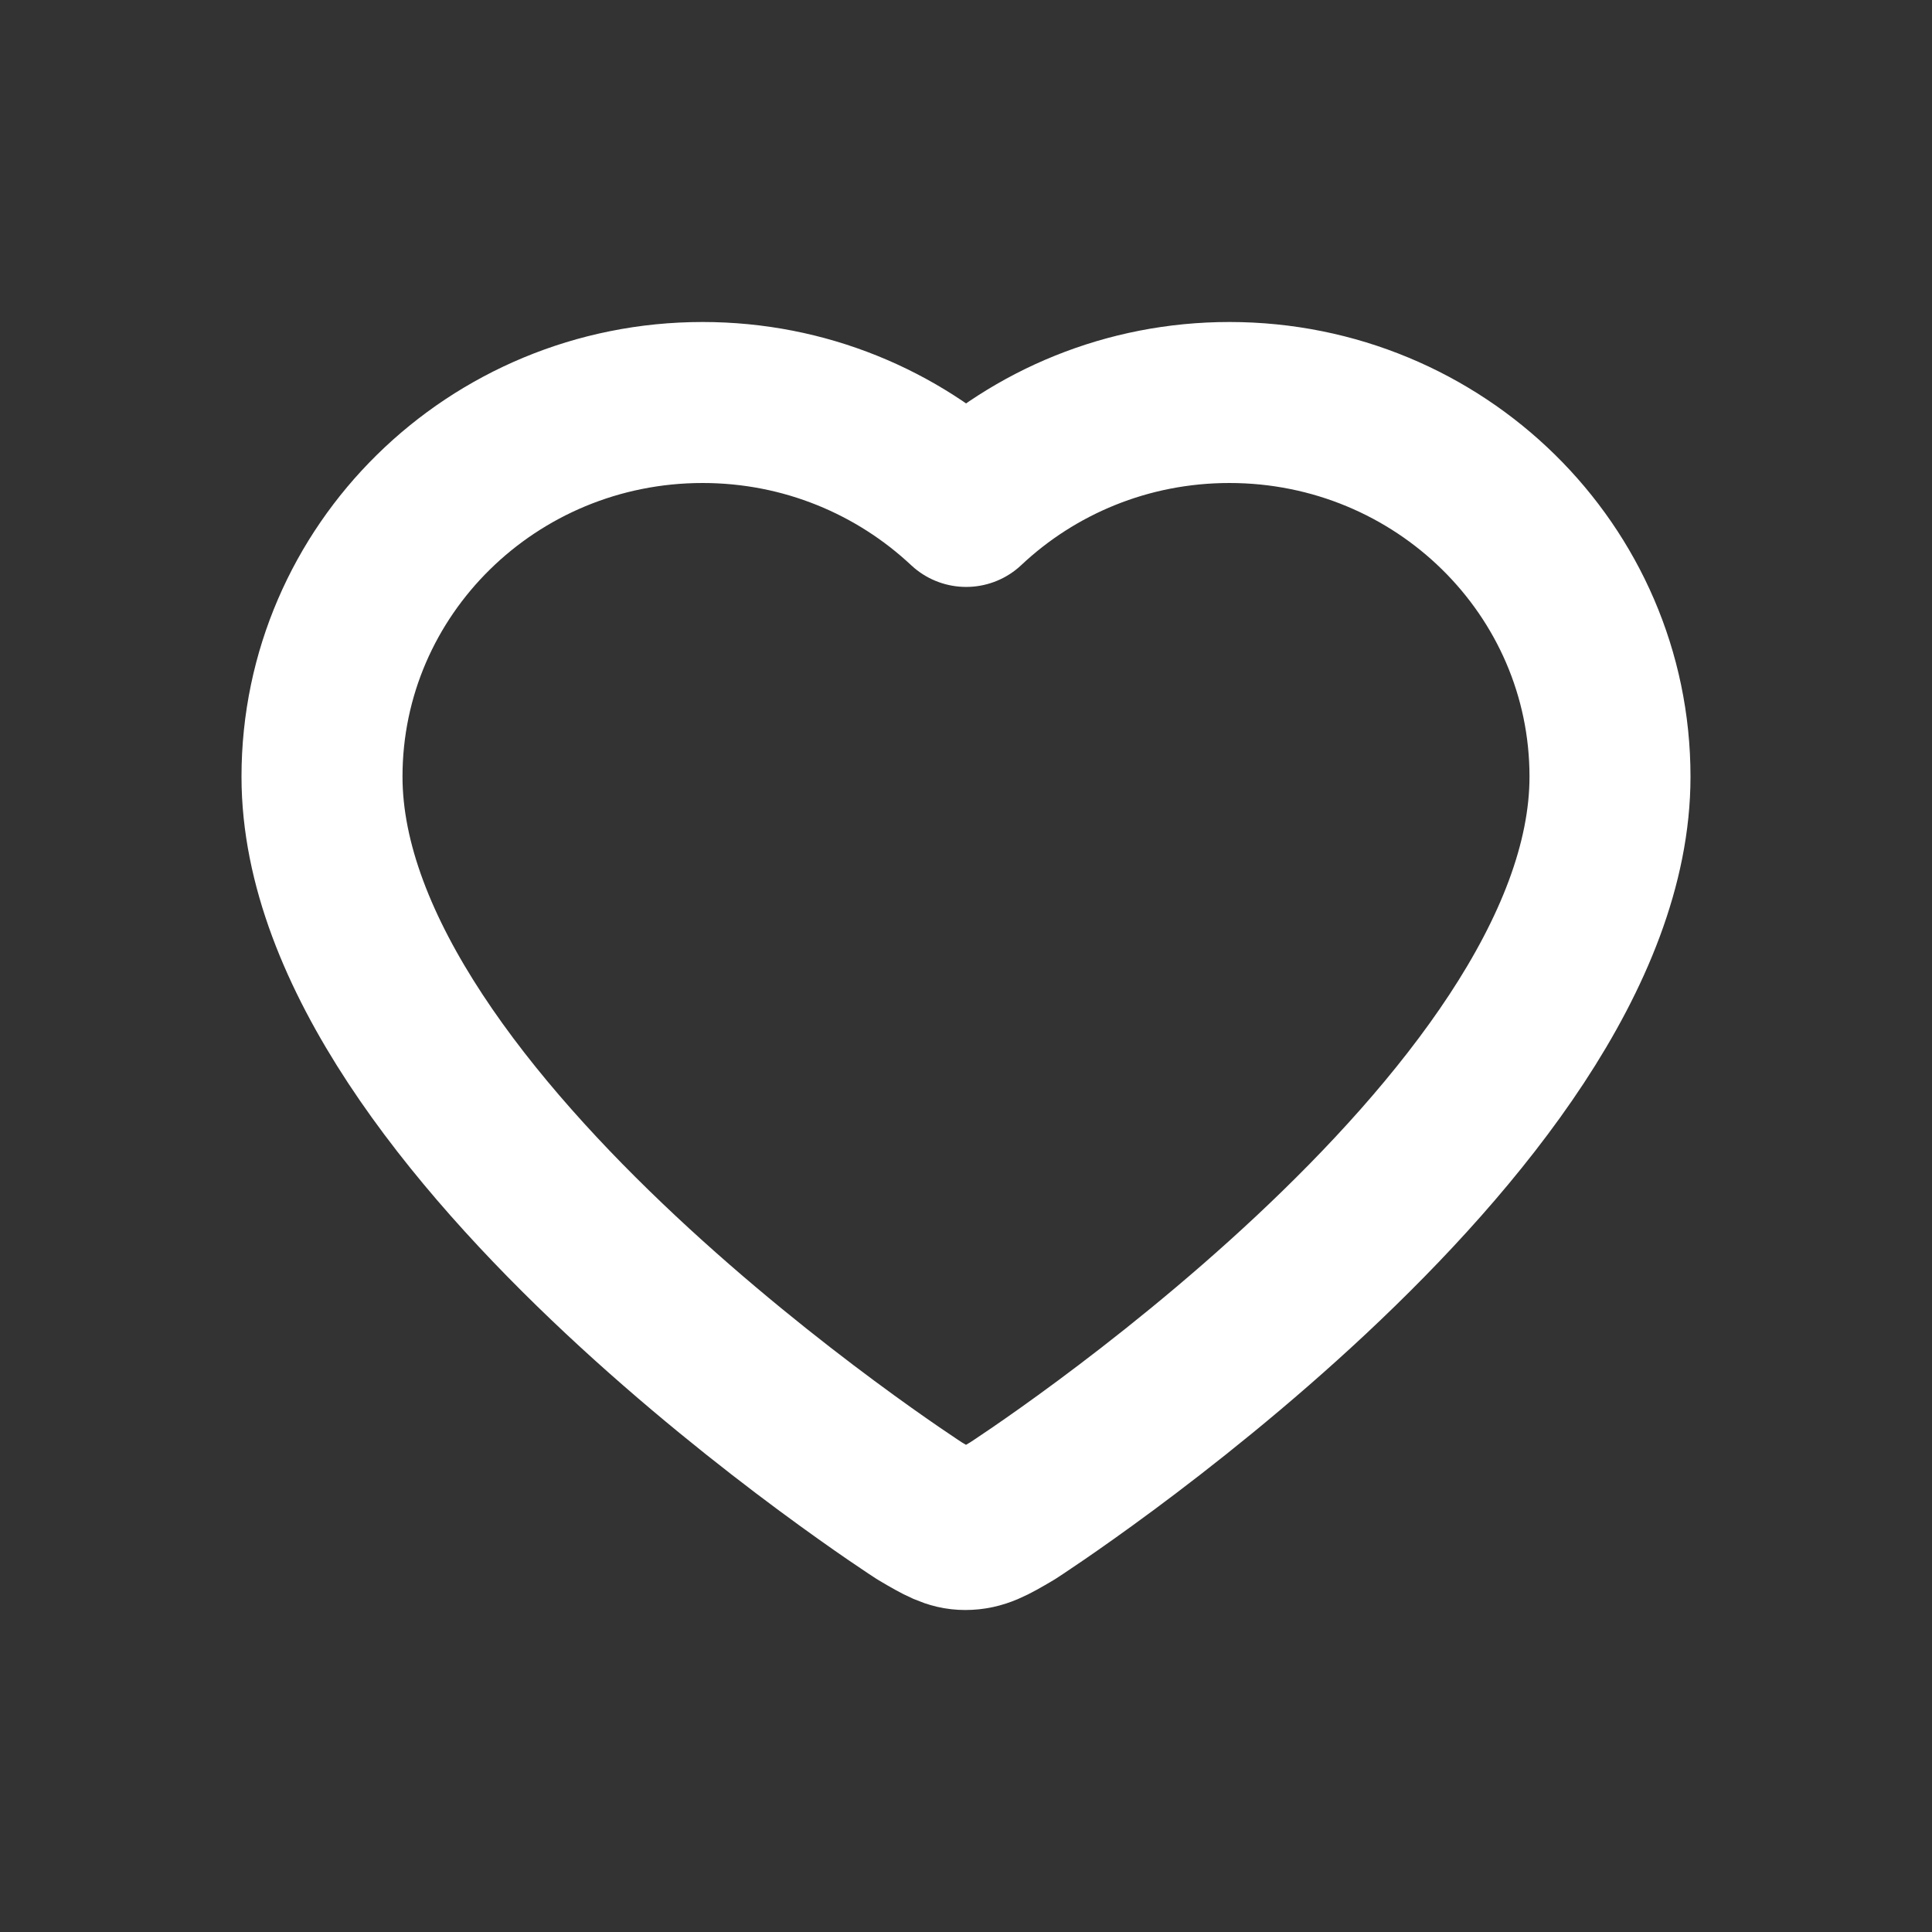 <svg width="24" height="24" viewBox="0 0 24 24" fill="none" xmlns="http://www.w3.org/2000/svg">
<rect x="0" y="0" width="24" height="24" fill="#333333" stroke="none"/>
<path fill-rule="evenodd" clip-rule="evenodd" d="M12.002 6.291C11.149 5.492 9.997 5 8.728 5C6.117 5 4 7.081 4 9.648C4 13.99 11.425 18.77 11.425 18.77C11.692 18.928 11.822 19 11.99 19C12.178 19 12.308 18.928 12.575 18.77C12.575 18.77 20 13.99 20 9.648C20 7.081 17.883 5 15.272 5C14.003 5 12.851 5.492 12.002 6.291Z" stroke="white" stroke-width="2" stroke-linejoin="round"/>
</svg>
